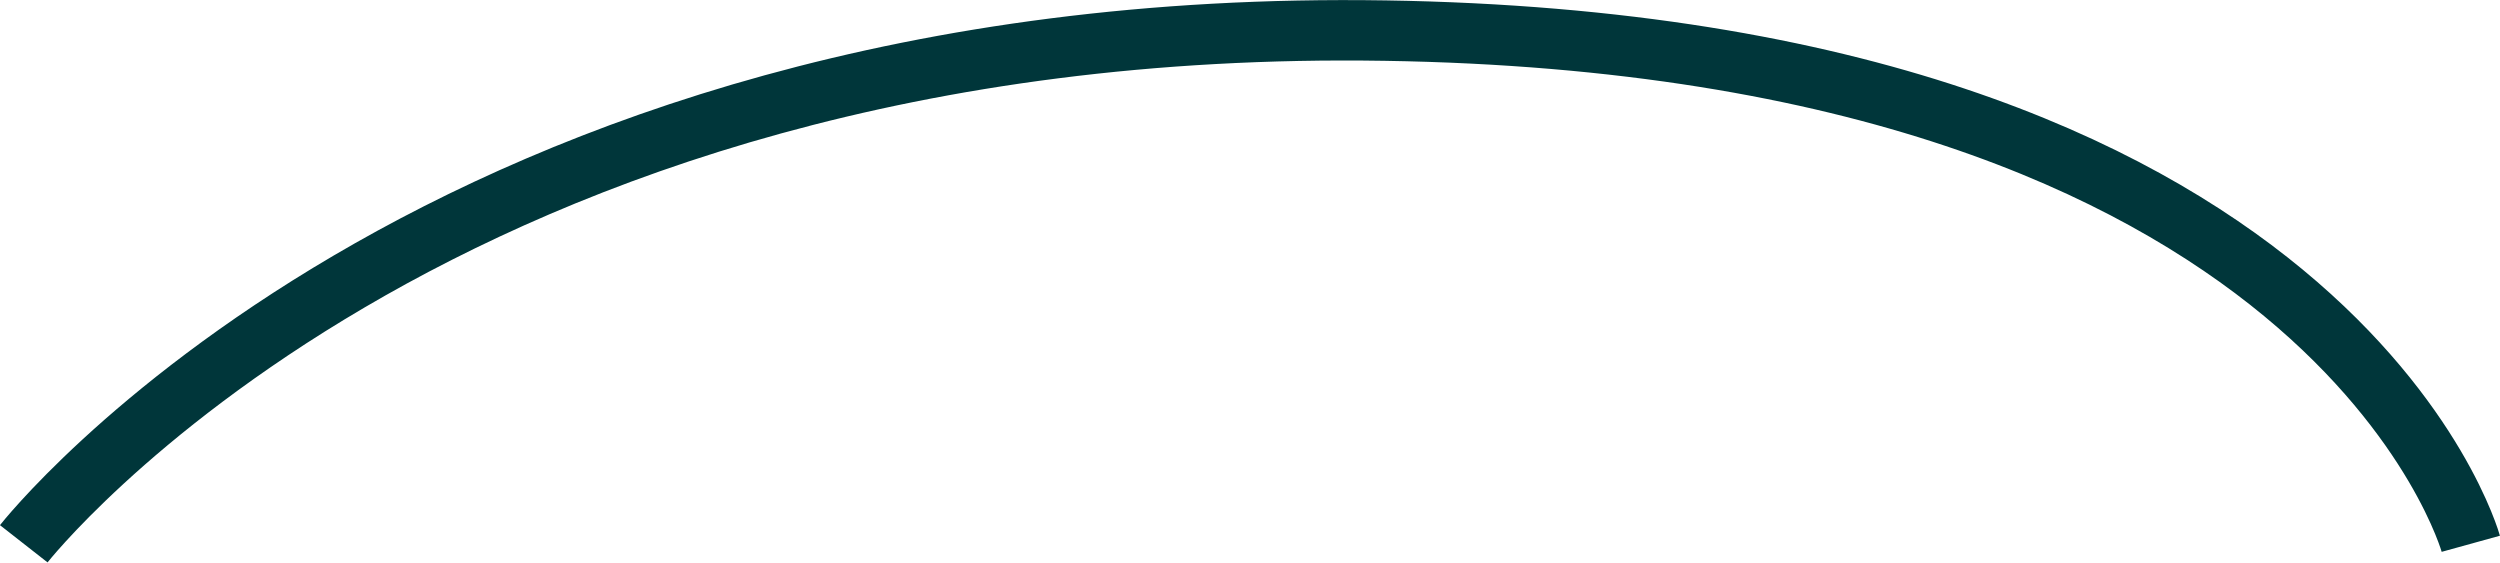 <svg xmlns="http://www.w3.org/2000/svg" viewBox="0 0 124.13 27.95">
  <defs>
    <style>
      .cls-1 {
        fill: none;
        stroke: #00363a;
        stroke-miterlimit: 10;
        stroke-width: 3px;
      }
    </style>
  </defs>
  <title>Asset 11</title>
  <g id="Layer_2" data-name="Layer 2">
    <g id="ped">
      <path id="mouth_sad" class="cls-1" d="M1.18,27S21.72.77,68.78,1.52,122.68,27,122.68,27"/>
    </g>
  </g>
</svg>

